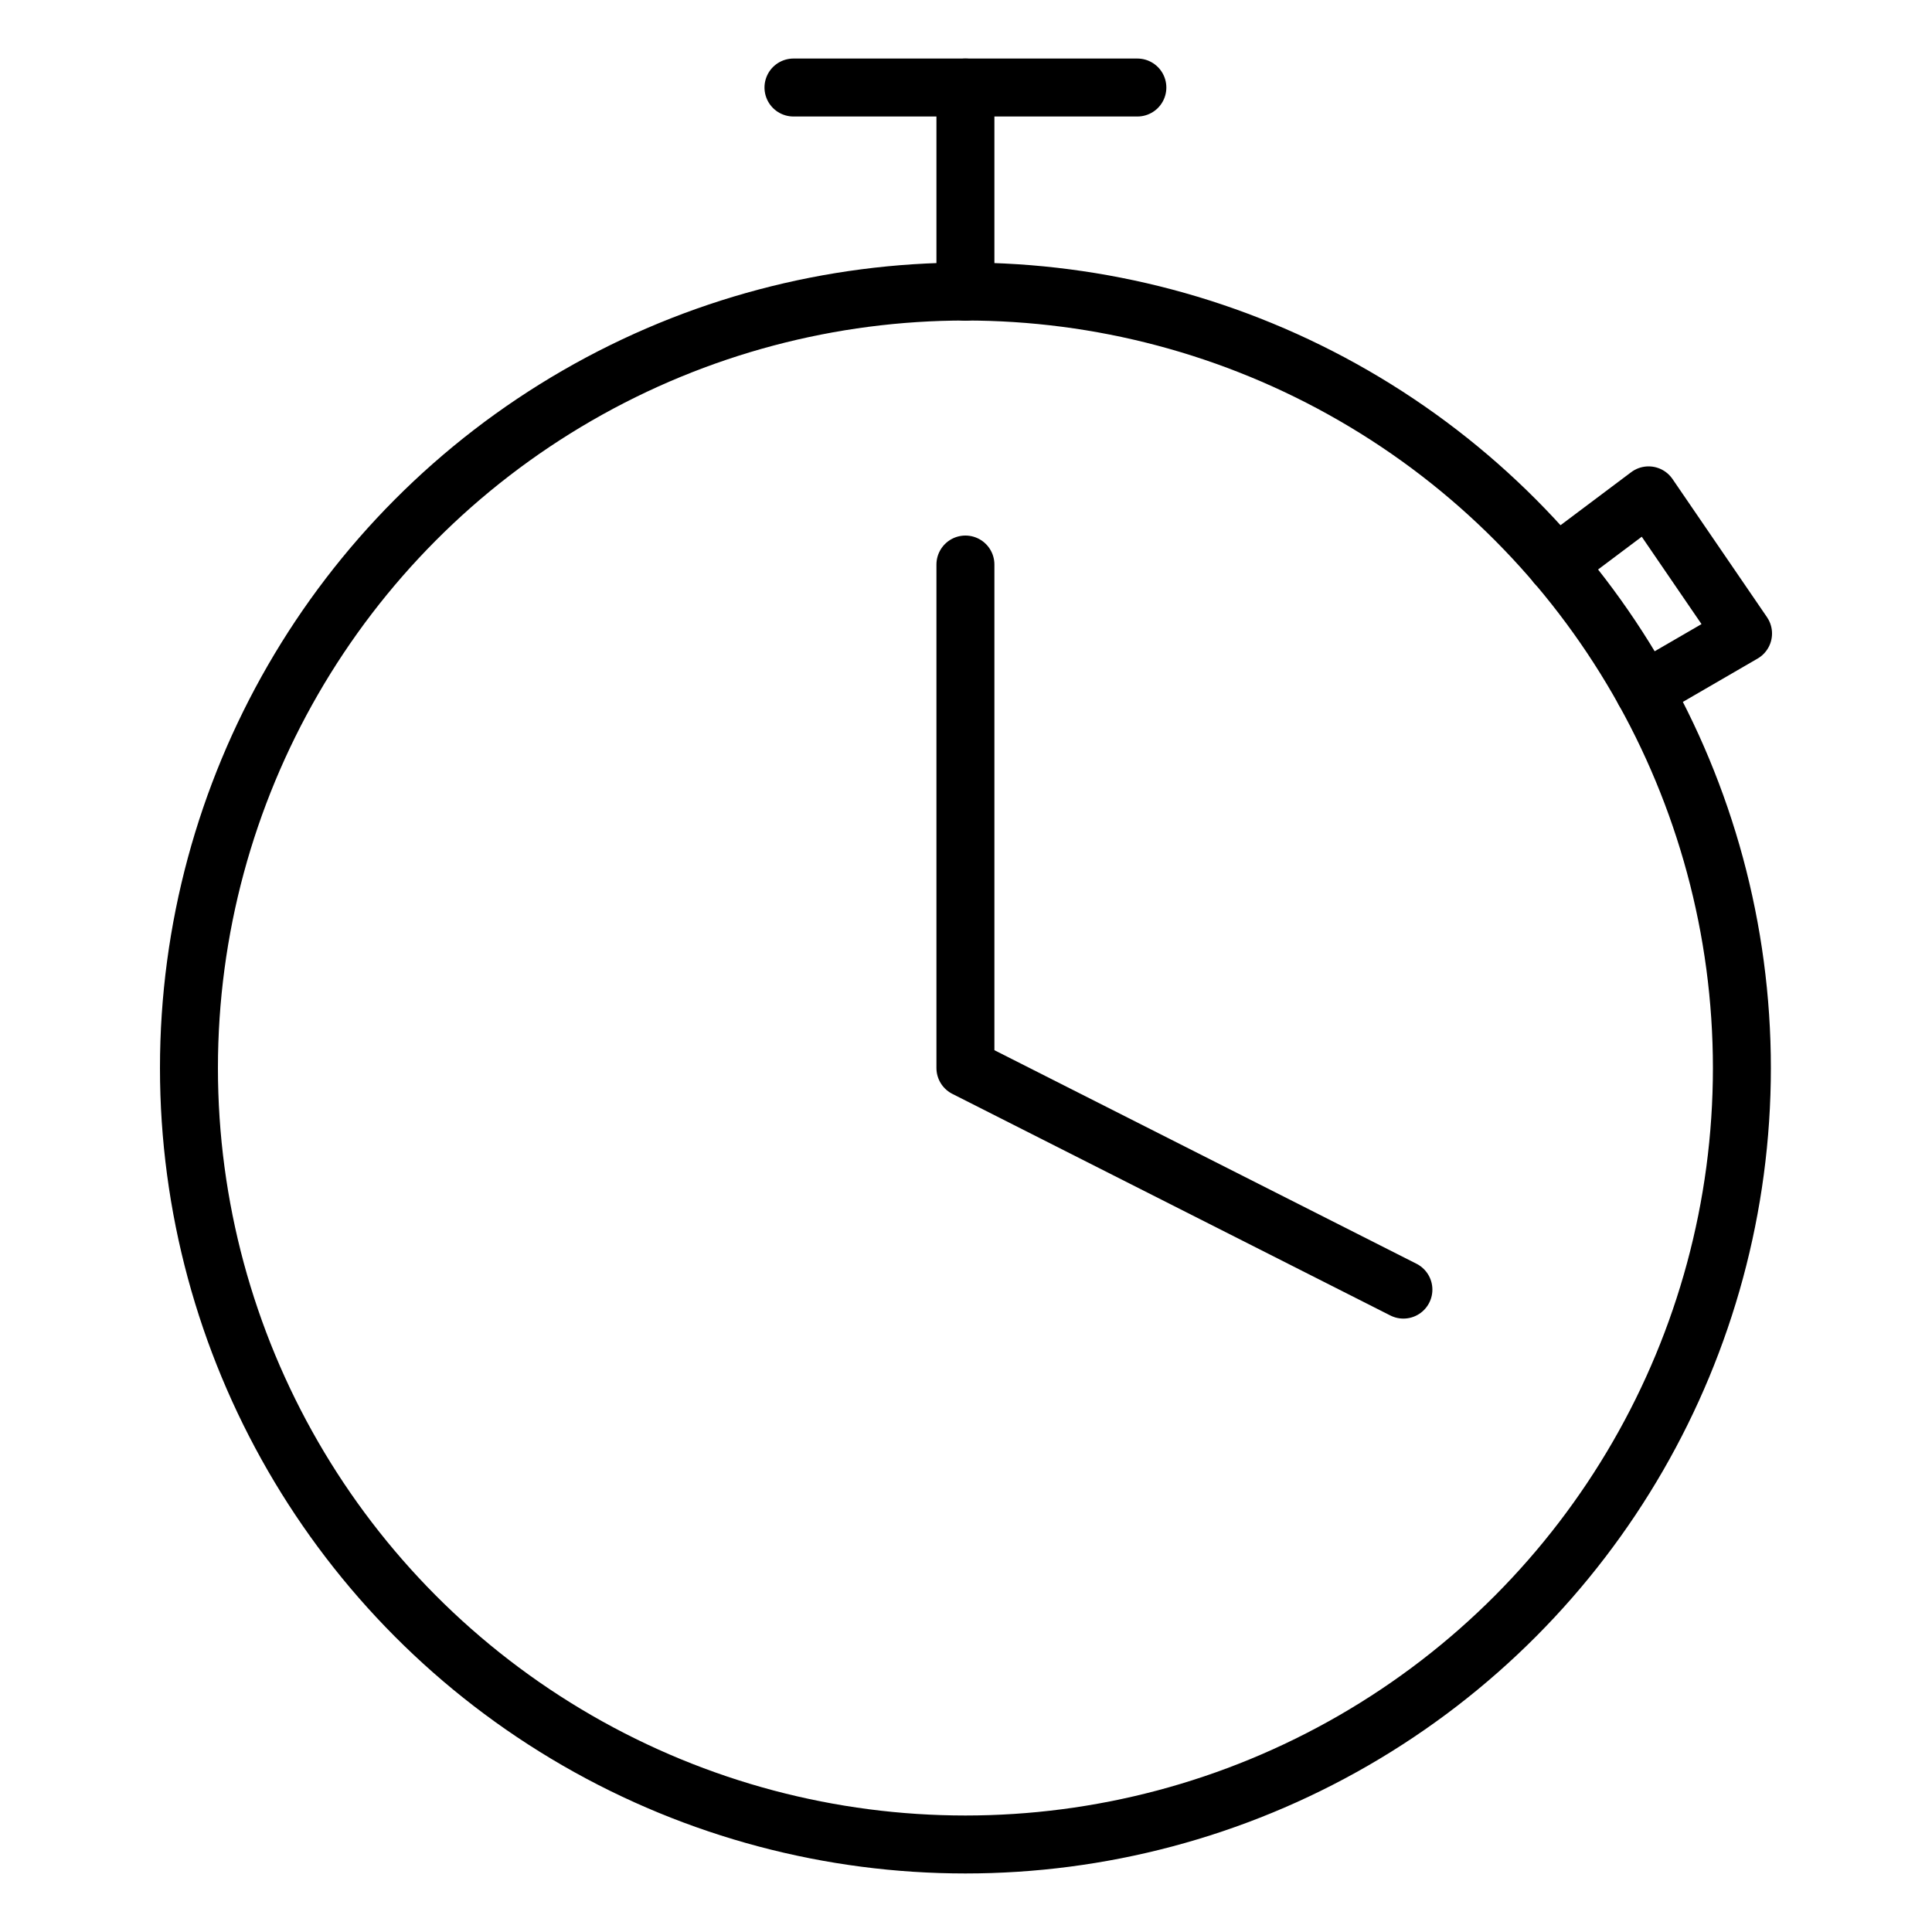 <svg xmlns="http://www.w3.org/2000/svg" viewBox="0 0 100 100">
    <defs>
        <style>.cls-1,.cls-2{fill:none;}.cls-1{stroke:#000;stroke-linecap:round;stroke-linejoin:round;stroke-width:3px;}</style>
    </defs>
    <g id="Layer_2" data-name="Layer 2">
        <g id="Layer_1-2" data-name="Layer 1">
            <circle class="cls-1" cx="49.97" cy="55.28" r="40.19"/>
            <polyline class="cls-1" points="49.97 29.22 49.97 55.28 72.64 66.75"/>
            <line class="cls-1" x1="49.97" y1="15.1" x2="49.97" y2="4.53"/>
            <line class="cls-1" x1="41.07" y1="4.53" x2="58.87" y2="4.53"/>
            <polyline class="cls-1" points="80.56 29.22 85.33 25.64 90.22 32.79 85.1 35.76"/>
            <rect class="cls-2" width="100" height="100"/>
        </g>
    </g>
</svg>